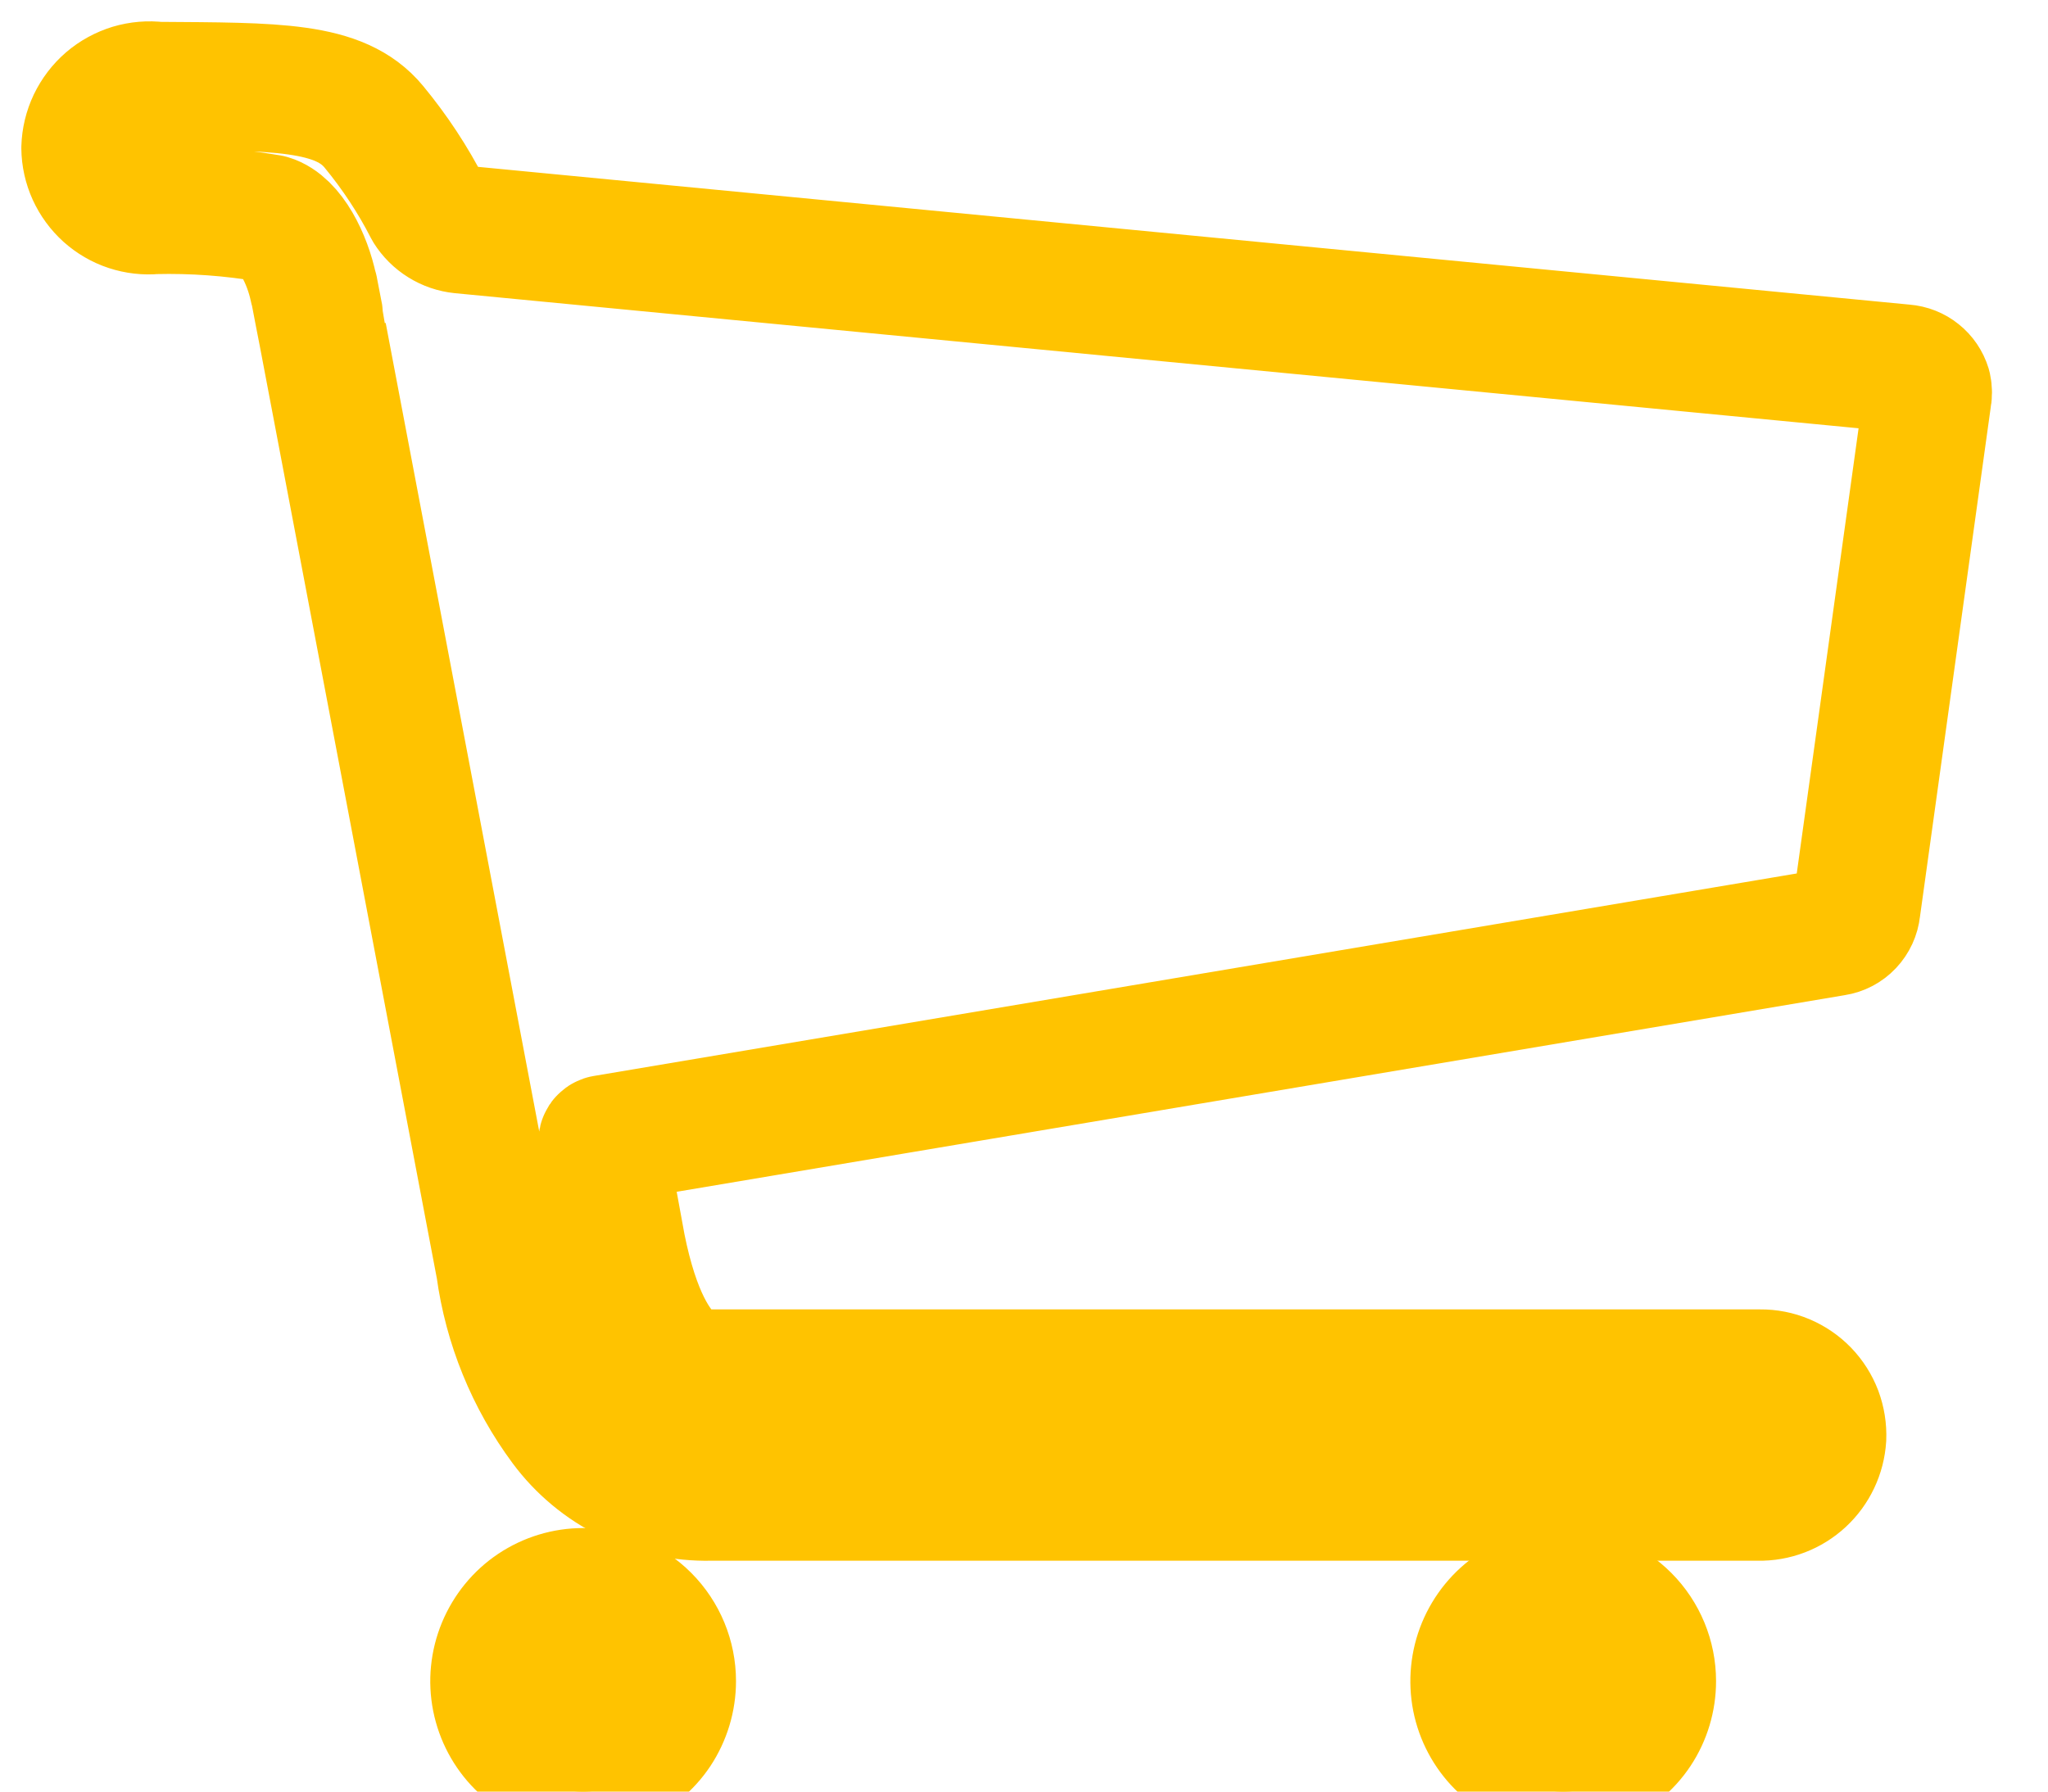 <?xml version="1.0" encoding="UTF-8" standalone="no"?>
<!DOCTYPE svg PUBLIC "-//W3C//DTD SVG 1.1//EN" "http://www.w3.org/Graphics/SVG/1.1/DTD/svg11.dtd">
<svg width="24px" height="21px" version="1.1" xmlns="http://www.w3.org/2000/svg" xmlns:xlink="http://www.w3.org/1999/xlink" xml:space="preserve" xmlns:serif="http://www.serif.com/" style="fill-rule:evenodd;clip-rule:evenodd;stroke-linejoin:round;stroke-miterlimit:1.414;">
    <path d="M8.125,19.705C8.125,19.961 8.049,20.212 7.908,20.425C7.766,20.638 7.564,20.803 7.328,20.901C7.092,20.999 6.832,21.025 6.582,20.975C6.331,20.925 6.101,20.802 5.921,20.621C5.74,20.44 5.617,20.209 5.567,19.958C5.517,19.707 5.543,19.447 5.641,19.21C5.739,18.974 5.904,18.771 6.116,18.629C6.329,18.487 6.578,18.411 6.834,18.411C7.176,18.411 7.505,18.547 7.747,18.79C7.989,19.033 8.125,19.362 8.125,19.705Z" style="fill:rgb(255,195,0);fill-rule:nonzero;stroke:rgb(255,195,0);stroke-width:1px;"/>
    <path d="M19.61,19.705C19.61,19.961 19.535,20.212 19.393,20.425C19.251,20.638 19.049,20.803 18.813,20.901C18.577,20.999 18.318,21.025 18.067,20.975C17.817,20.925 17.586,20.802 17.406,20.621C17.225,20.44 17.102,20.209 17.052,19.958C17.003,19.707 17.028,19.447 17.126,19.21C17.224,18.974 17.389,18.771 17.602,18.629C17.814,18.487 18.064,18.411 18.319,18.411C18.661,18.411 18.99,18.547 19.232,18.79C19.474,19.033 19.61,19.362 19.61,19.705Z" style="fill:rgb(255,195,0);fill-rule:nonzero;stroke:rgb(255,195,0);stroke-width:1px;"/>
    <path d="M22.586,4.535C22.568,4.476 22.532,4.423 22.484,4.385C22.436,4.346 22.377,4.323 22.315,4.318L5.403,2.69C5.324,2.682 5.248,2.656 5.181,2.614C5.113,2.572 5.056,2.515 5.014,2.448C4.839,2.105 4.626,1.783 4.381,1.486C3.981,1.001 3.228,1.016 1.847,1.006C1.742,0.993 1.637,1.002 1.536,1.032C1.436,1.063 1.342,1.114 1.263,1.182C1.183,1.251 1.119,1.336 1.073,1.431C1.028,1.526 1.003,1.629 1,1.734C1.001,1.837 1.024,1.938 1.066,2.031C1.109,2.125 1.17,2.208 1.246,2.277C1.322,2.345 1.411,2.397 1.508,2.429C1.606,2.461 1.708,2.473 1.81,2.463C2.262,2.452 2.714,2.485 3.16,2.561C3.404,2.633 3.602,3.032 3.674,3.378C3.674,3.381 3.674,3.383 3.675,3.386C3.676,3.389 3.678,3.391 3.68,3.393C3.69,3.455 3.783,3.92 3.783,3.925L5.859,14.86C5.95,15.529 6.209,16.164 6.61,16.705C6.808,16.972 7.067,17.187 7.364,17.333C7.662,17.479 7.99,17.551 8.322,17.544L20.607,17.544C20.797,17.548 20.981,17.477 21.12,17.348C21.259,17.219 21.343,17.041 21.355,16.852C21.359,16.754 21.343,16.656 21.309,16.564C21.274,16.472 21.221,16.389 21.153,16.318C21.085,16.248 21.003,16.192 20.913,16.154C20.823,16.116 20.726,16.097 20.628,16.098L8.311,16.098C8.155,16.108 8.001,16.056 7.882,15.955C7.7,15.8 7.452,15.443 7.285,14.611L7.06,13.383C7.059,13.377 7.06,13.37 7.064,13.364C7.068,13.358 7.074,13.354 7.08,13.352L21.5,10.924C21.566,10.914 21.627,10.882 21.673,10.833C21.719,10.784 21.748,10.722 21.755,10.655L22.586,4.671C22.596,4.626 22.596,4.58 22.586,4.535Z" style="fill:none;stroke:rgb(255,195,0);stroke-width:1.5px;stroke-linejoin:miter;stroke-miterlimit:4;"/>
</svg>
